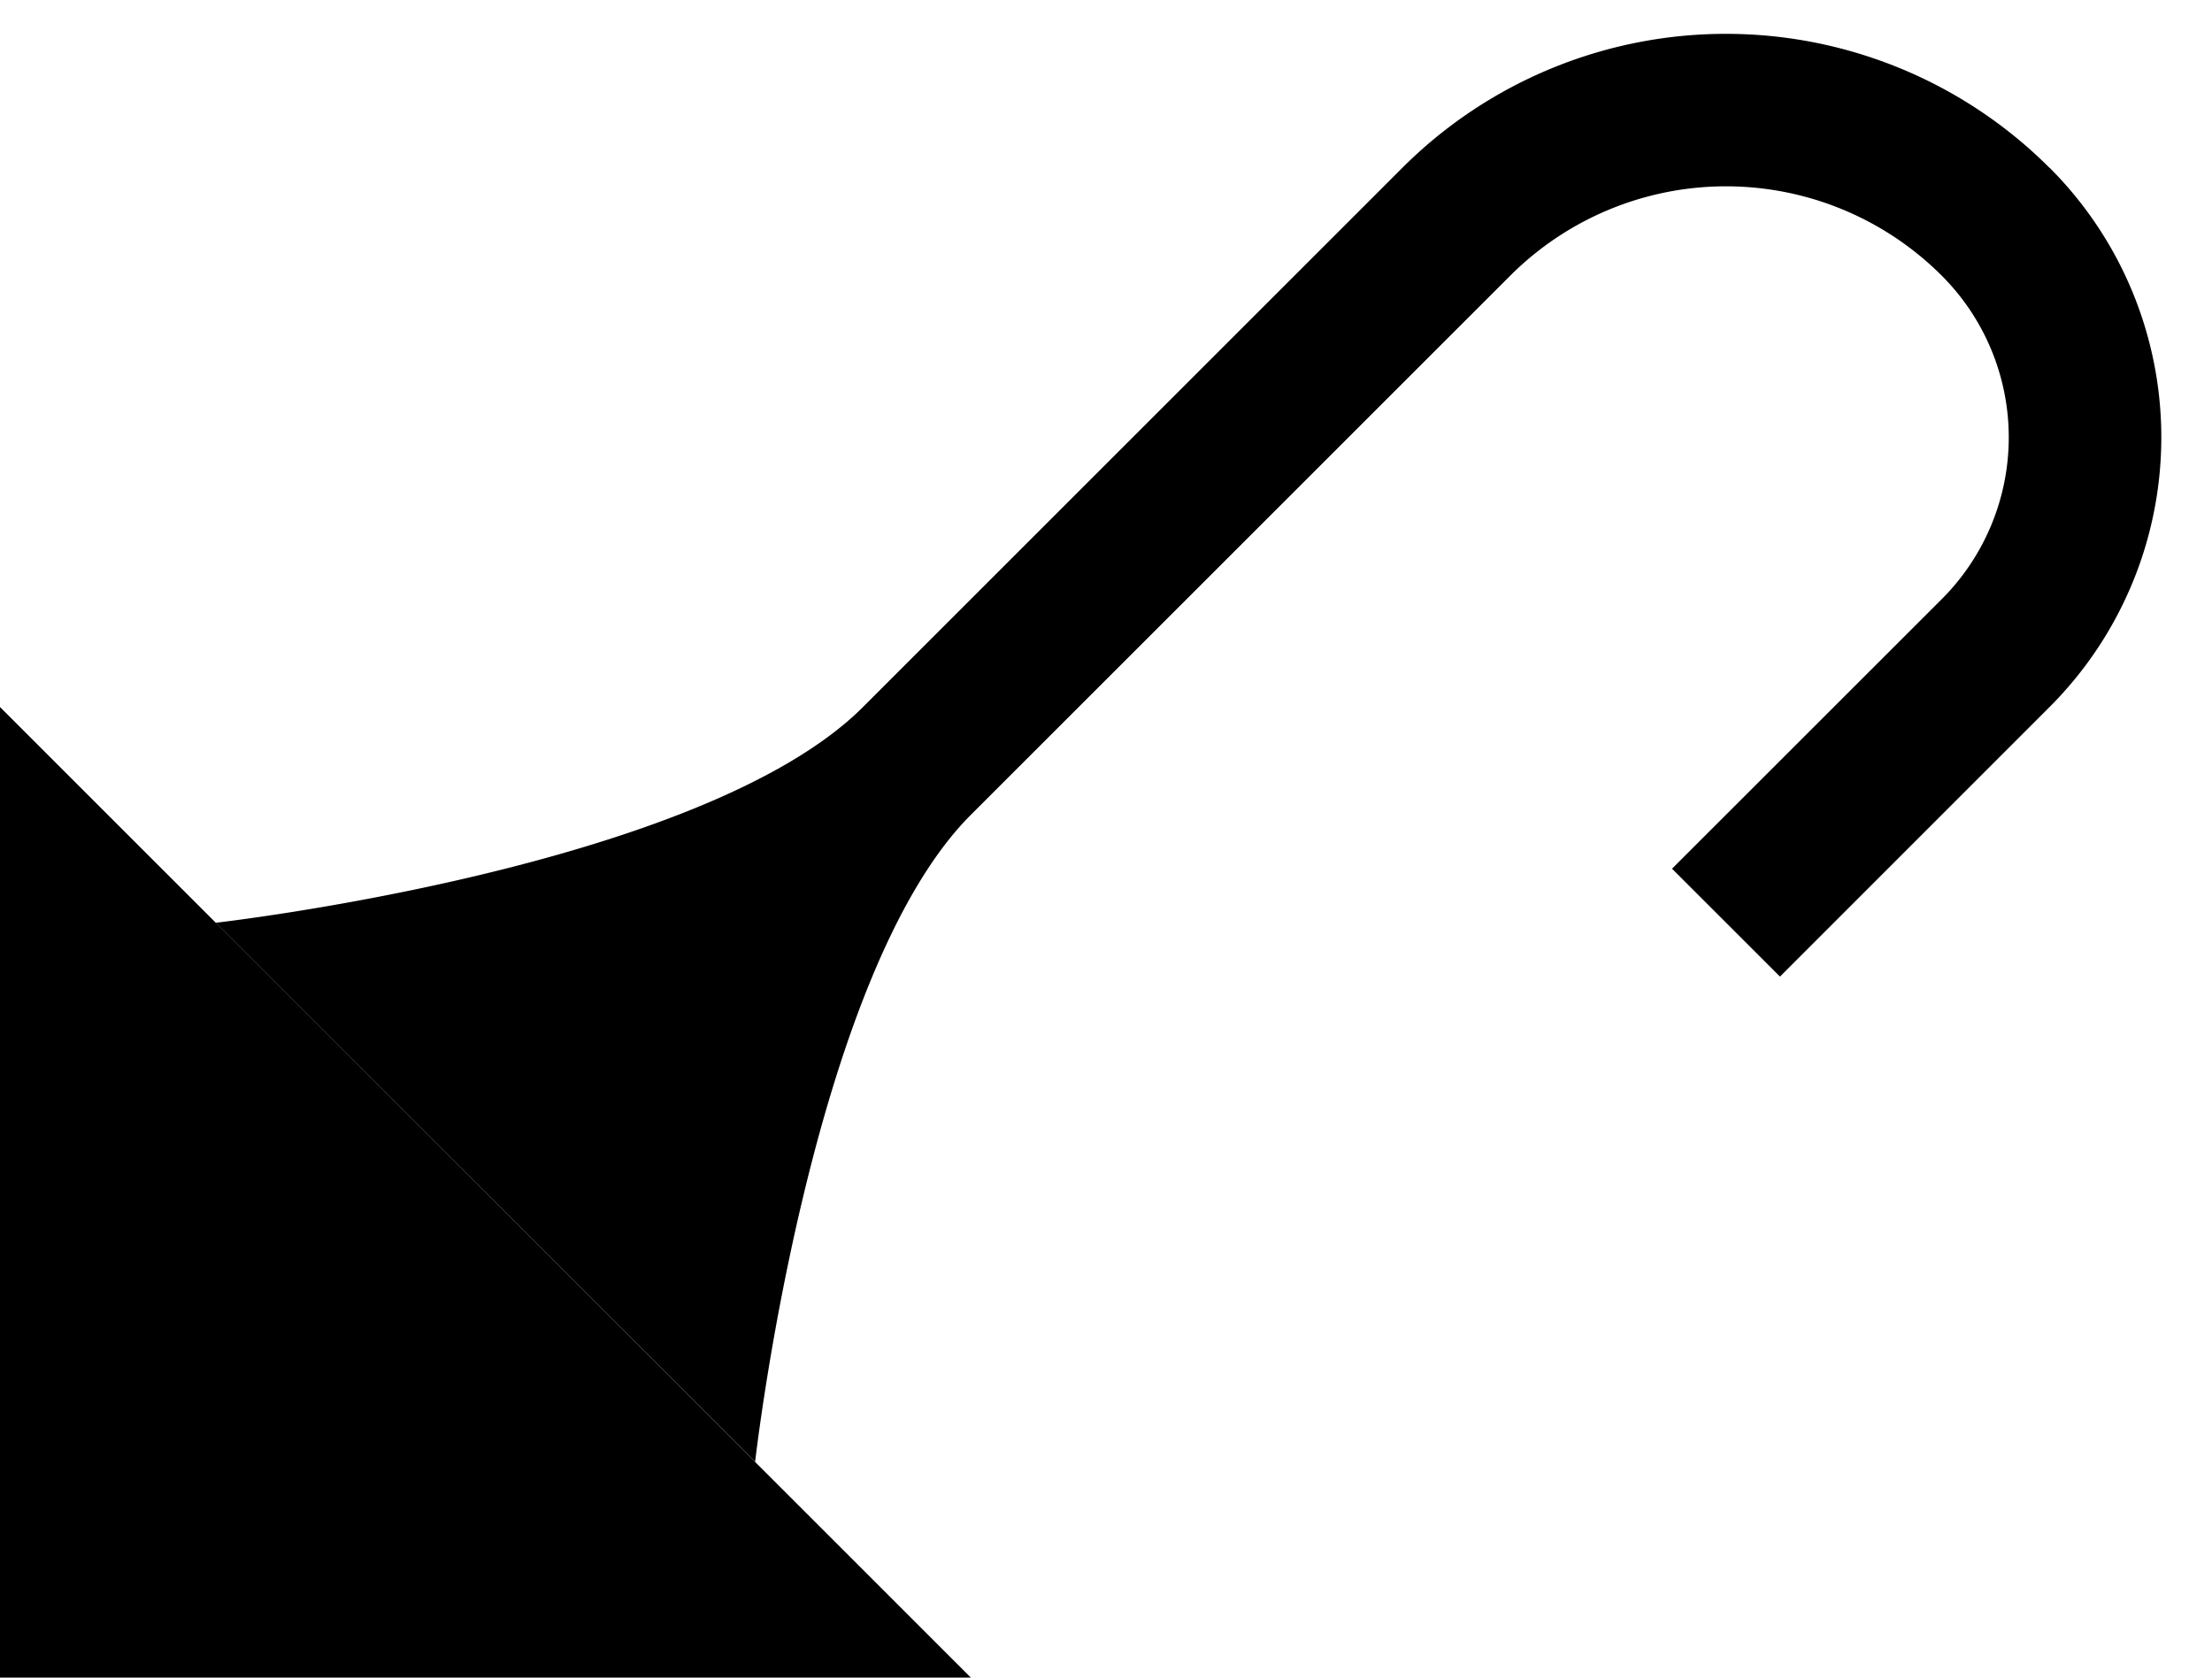 <svg xmlns="http://www.w3.org/2000/svg" version="1.0" width="29" height="22"><path d="M26.87 2.201a6 6 0 0 0-8.485 0l-7.071 7.071c-2.108 2.108-8.486 2.829-8.486 2.829L9.9 19.17s.72-6.377 2.829-8.485l7.071-7.07a4 4 0 0 1 5.657 0 3 3 0 0 1 0 4.242l-3.536 3.535 1.415 1.415 3.535-3.536a5 5 0 0 0 0-7.071z"/><path d="M0 9.272V22h12.728L0 9.272z"/></svg>